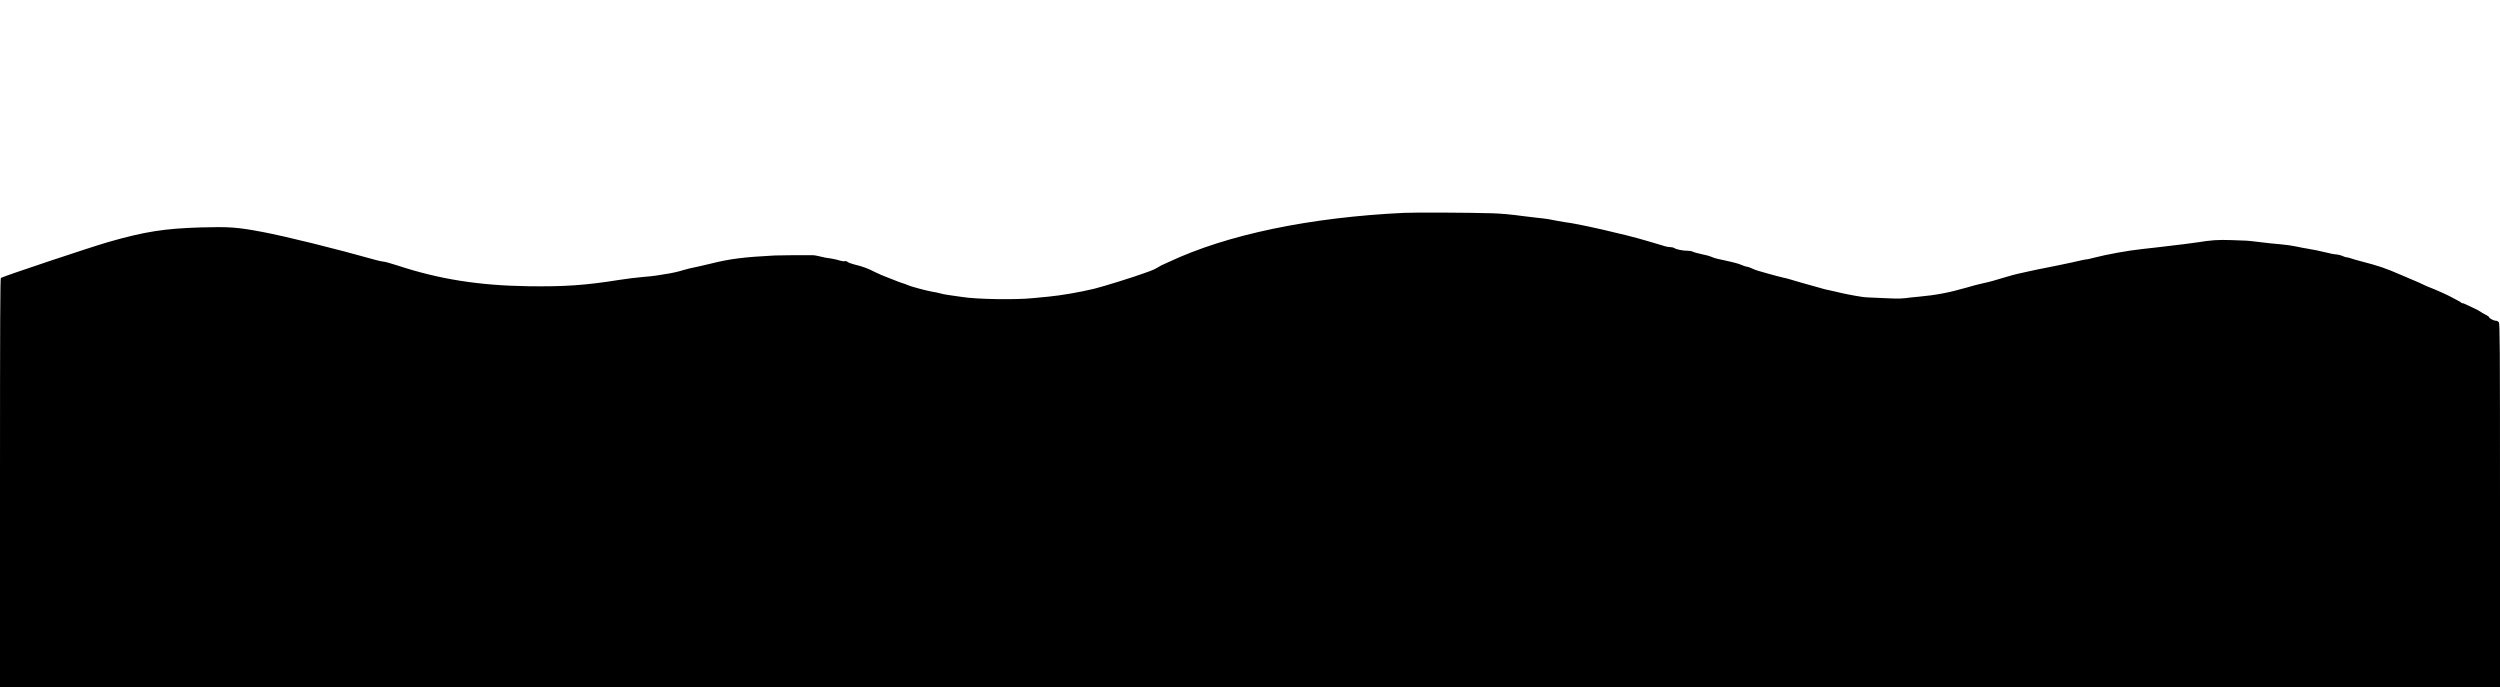 <?xml version="1.0" standalone="no"?>
<!DOCTYPE svg PUBLIC "-//W3C//DTD SVG 20010904//EN"
 "http://www.w3.org/TR/2001/REC-SVG-20010904/DTD/svg10.dtd">
<svg version="1.0" xmlns="http://www.w3.org/2000/svg"
 width="3430pt" height="943pt" viewBox="0 0 3430 943"
 preserveAspectRatio="xMidYMid meet">

<g transform="translate(0,943) scale(0.1,-0.1)"
fill="#000000" stroke="none">
<path d="M19270 6510 c-1297 -61 -2438 -299 -3233 -674 -54 -25 -100 -46 -102
-46 -2 0 -25 -13 -50 -29 -25 -16 -73 -39 -108 -51 -34 -12 -71 -25 -82 -29
-123 -47 -555 -181 -680 -212 -187 -46 -460 -93 -630 -109 -66 -6 -165 -15
-220 -21 -239 -24 -770 -15 -960 16 -49 8 -128 19 -175 25 -47 6 -105 17 -130
25 -25 7 -79 19 -120 25 -72 12 -297 73 -329 90 -9 5 -41 17 -71 26 -30 9 -73
25 -95 35 -22 10 -74 30 -115 45 -41 14 -113 46 -160 69 -101 52 -176 80 -283
105 -44 11 -88 27 -98 36 -11 10 -27 14 -41 11 -13 -4 -44 1 -68 9 -25 9 -74
20 -110 26 -91 13 -98 14 -165 31 -33 8 -73 16 -90 16 -83 2 -468 -1 -525 -4
-424 -22 -615 -46 -870 -110 -52 -13 -120 -29 -150 -35 -128 -27 -198 -43
-240 -57 -57 -19 -155 -41 -245 -54 -38 -6 -95 -15 -125 -20 -30 -5 -116 -14
-190 -20 -74 -6 -218 -24 -320 -40 -456 -73 -746 -93 -1243 -86 -677 10 -1219
96 -1788 283 -91 29 -178 54 -192 54 -15 0 -60 9 -100 20 -568 160 -1245 327
-1572 389 -341 64 -451 72 -840 61 -498 -15 -768 -57 -1267 -200 -238 -68
-1438 -469 -1476 -493 -9 -7 -12 -580 -12 -2813 l0 -2804 17150 0 17150 0 0
2493 c0 2240 -2 2495 -16 2515 -9 13 -26 22 -42 22 -29 0 -92 34 -92 49 0 6
-24 22 -52 36 -29 15 -60 33 -68 40 -8 7 -55 32 -105 55 -49 22 -98 45 -107
50 -10 6 -24 10 -32 10 -8 0 -16 3 -18 8 -1 4 -25 18 -53 32 -27 14 -72 38
-100 53 -50 27 -207 97 -277 123 -20 7 -65 27 -100 44 -34 17 -79 37 -98 44
-19 8 -105 44 -190 81 -228 99 -309 126 -555 190 -49 12 -110 30 -135 39 -25
9 -53 16 -63 16 -9 0 -25 4 -35 9 -32 16 -88 31 -117 31 -15 0 -80 13 -144 29
-64 16 -163 37 -221 46 -58 9 -141 25 -185 35 -44 10 -138 23 -210 29 -136 12
-141 13 -325 35 -136 16 -108 14 -345 22 -188 6 -269 1 -475 -32 -78 -12 -206
-28 -565 -70 -71 -8 -152 -17 -180 -20 -196 -21 -485 -73 -663 -119 -52 -14
-97 -24 -100 -23 -8 2 -91 -15 -207 -43 -44 -10 -147 -32 -230 -48 -236 -46
-295 -59 -370 -76 -38 -9 -101 -23 -140 -31 -38 -9 -104 -26 -145 -39 -137
-43 -264 -78 -340 -93 -41 -8 -140 -34 -220 -58 -235 -68 -418 -103 -650 -124
-69 -6 -156 -15 -193 -21 -37 -5 -112 -7 -165 -4 -53 3 -160 8 -237 10 -77 2
-155 7 -174 10 -134 20 -280 49 -386 76 -22 6 -60 14 -85 19 -25 4 -61 13 -80
19 -19 5 -69 19 -110 31 -113 31 -248 69 -315 90 -33 11 -91 26 -130 34 -38 9
-117 29 -175 46 -58 17 -127 37 -155 44 -27 7 -69 23 -92 35 -23 11 -51 21
-61 21 -11 0 -41 10 -68 21 -47 21 -102 36 -234 65 -36 8 -84 19 -108 24 -24
5 -58 16 -75 24 -18 8 -45 17 -62 21 -16 3 -46 10 -65 15 -19 5 -53 13 -75 18
-22 5 -50 14 -62 20 -12 7 -44 12 -72 12 -62 0 -149 17 -178 36 -12 8 -38 14
-56 14 -19 0 -47 4 -63 9 -16 5 -54 16 -84 25 -30 8 -114 33 -186 55 -276 83
-952 237 -1119 254 -16 2 -56 9 -87 15 -117 24 -165 32 -268 42 -58 6 -152 17
-210 25 -157 22 -302 35 -425 39 -342 10 -1046 13 -1205 6z"/>
</g>
</svg>
